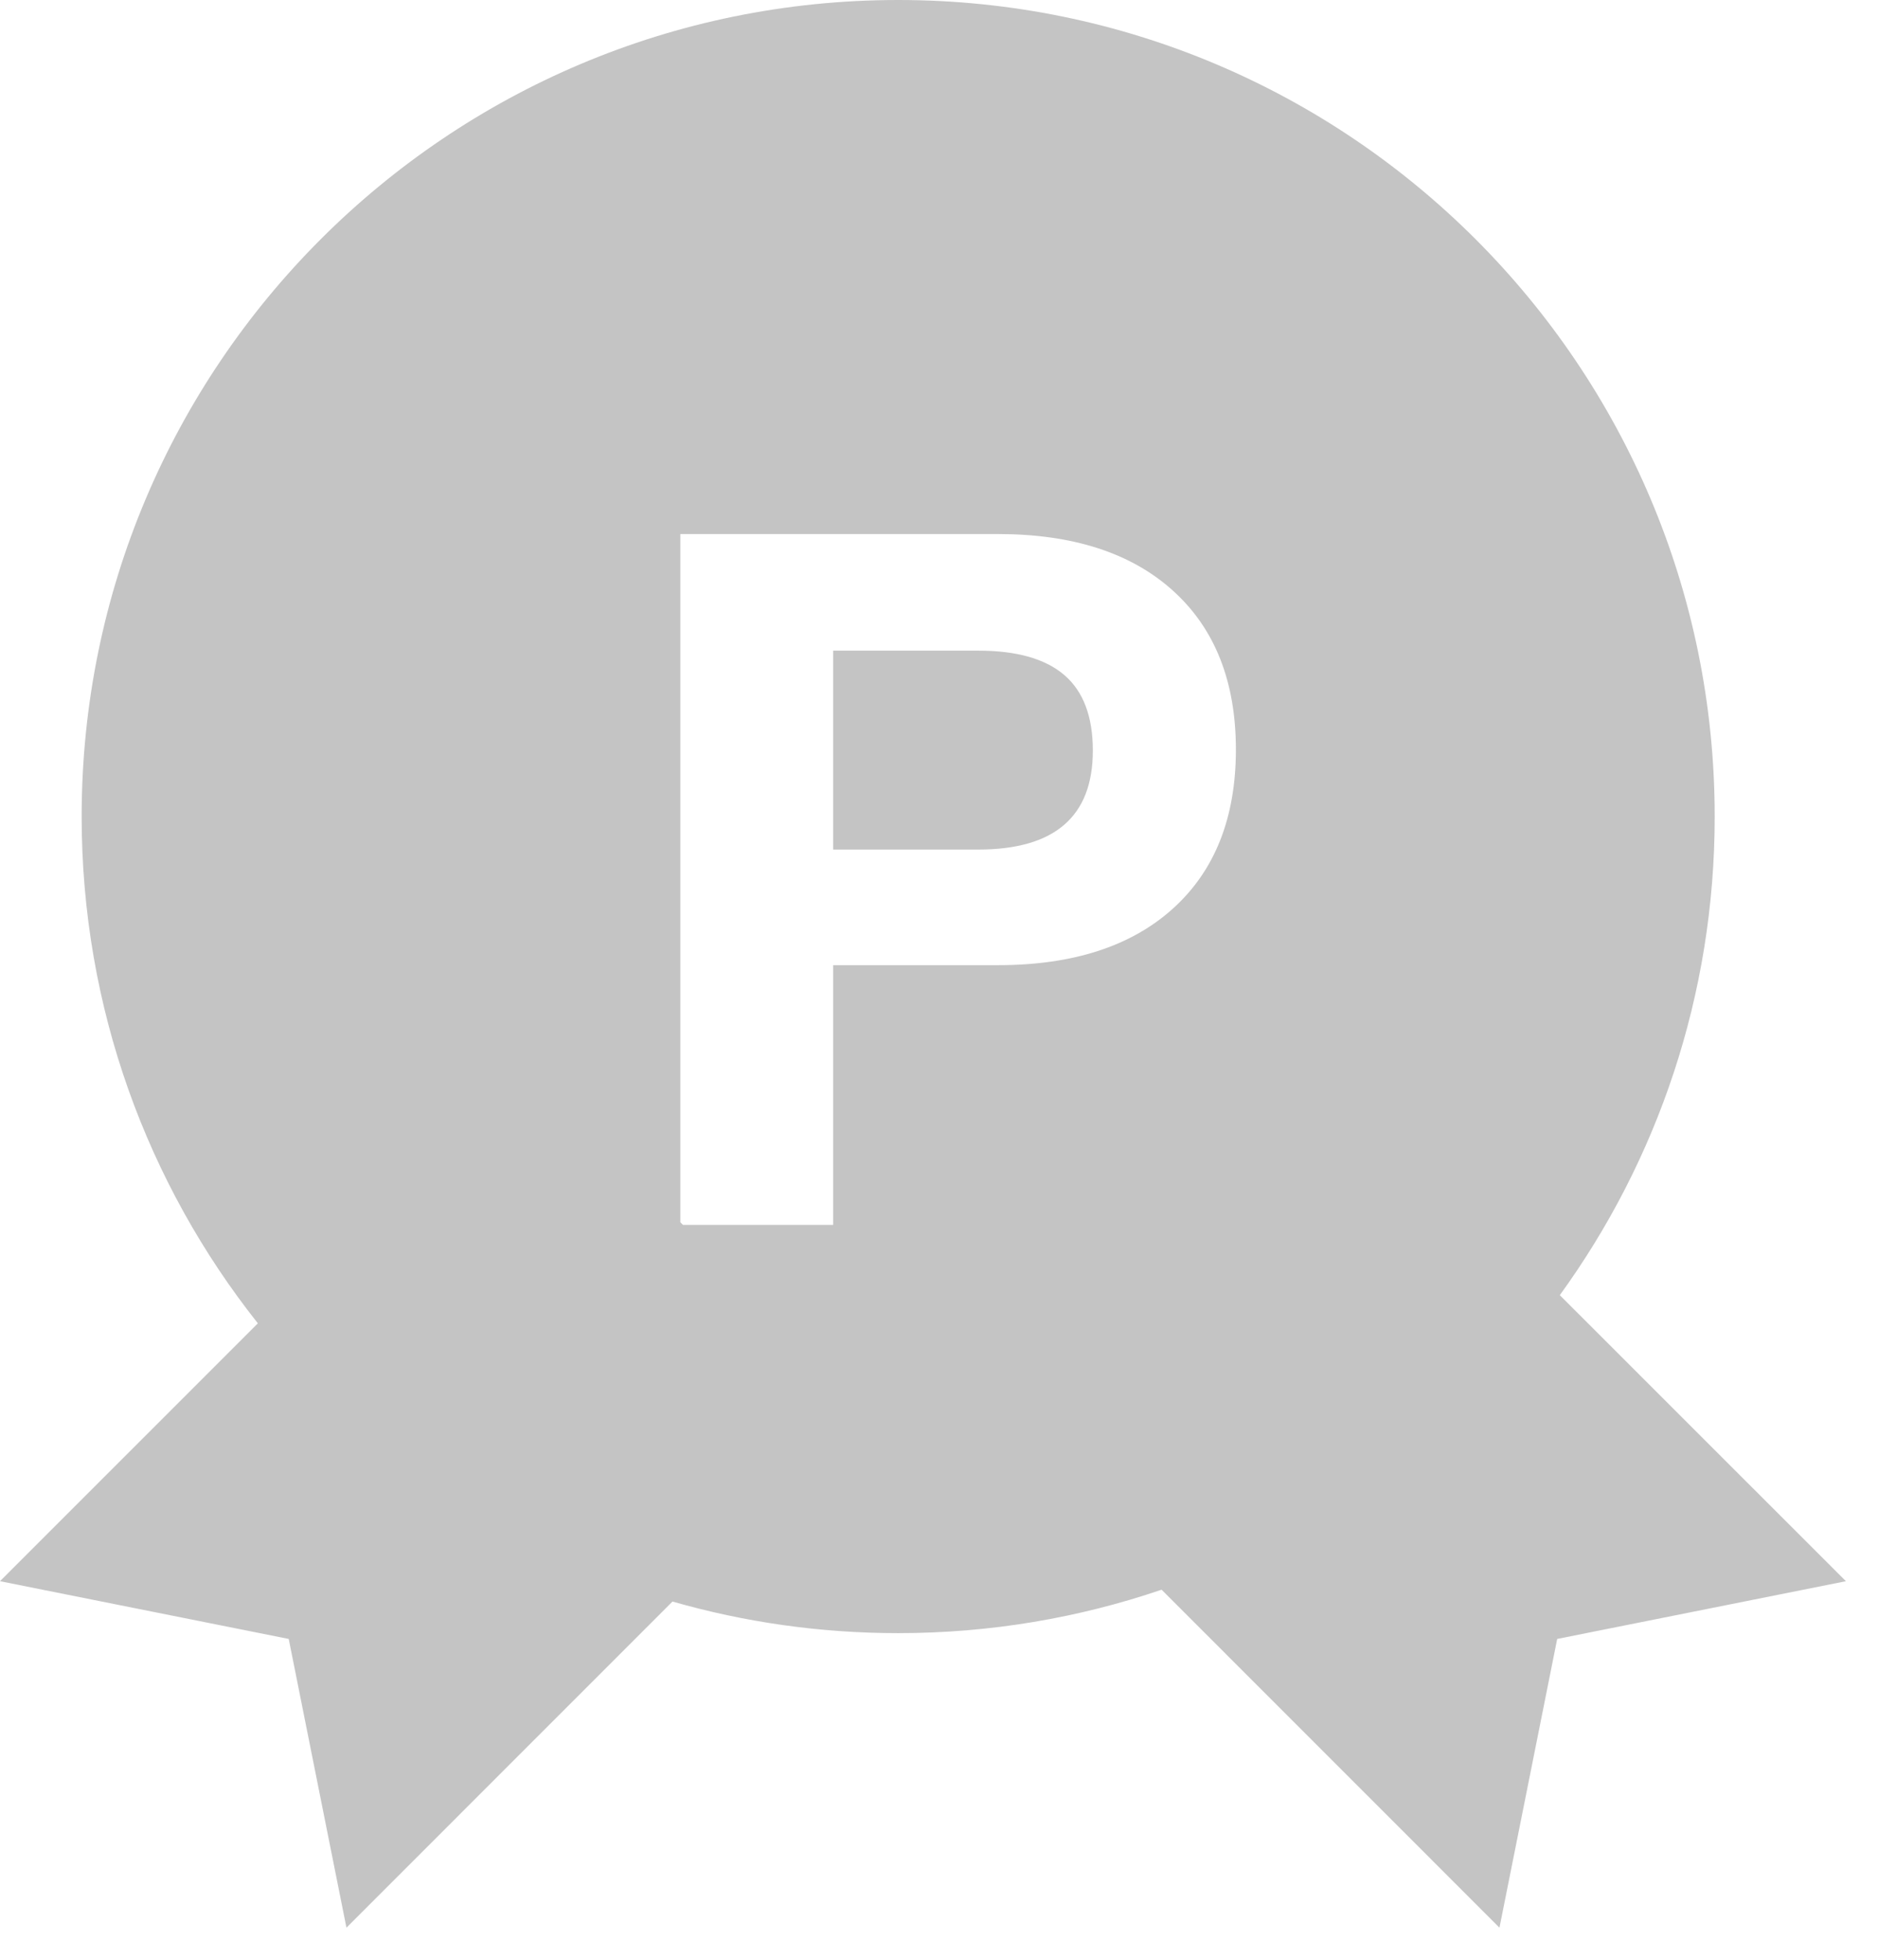 <svg width="23" height="24" viewBox="0 0 23 24" fill="none" xmlns="http://www.w3.org/2000/svg">
<path fill-rule="evenodd" clip-rule="evenodd" d="M14.226 19.468C13.214 19.813 12.129 20 11 20C10.041 20 9.114 19.865 8.236 19.613L4.243 23.607L3.536 20.071L0 19.364L3.158 16.206C1.807 14.501 1 12.345 1 10C1 4.477 5.477 0 11 0C16.523 0 21 4.477 21 10C21 12.189 20.297 14.214 19.103 15.861L22.607 19.364L19.071 20.071L18.364 23.607L14.226 19.468ZM8.332 14.968V6.54H12.22C13.14 6.54 13.856 6.772 14.368 7.236C14.88 7.7 15.136 8.348 15.136 9.18C15.136 10.012 14.88 10.66 14.368 11.124C13.856 11.588 13.14 11.82 12.22 11.82H10.204V15H8.364L8.332 14.968ZM11.98 10.404C12.916 10.404 13.384 10 13.384 9.192C13.384 8.776 13.268 8.468 13.036 8.268C12.804 8.068 12.452 7.968 11.98 7.968H10.204V10.404H11.98Z" fill="#C4C4C4"/>
</svg>
